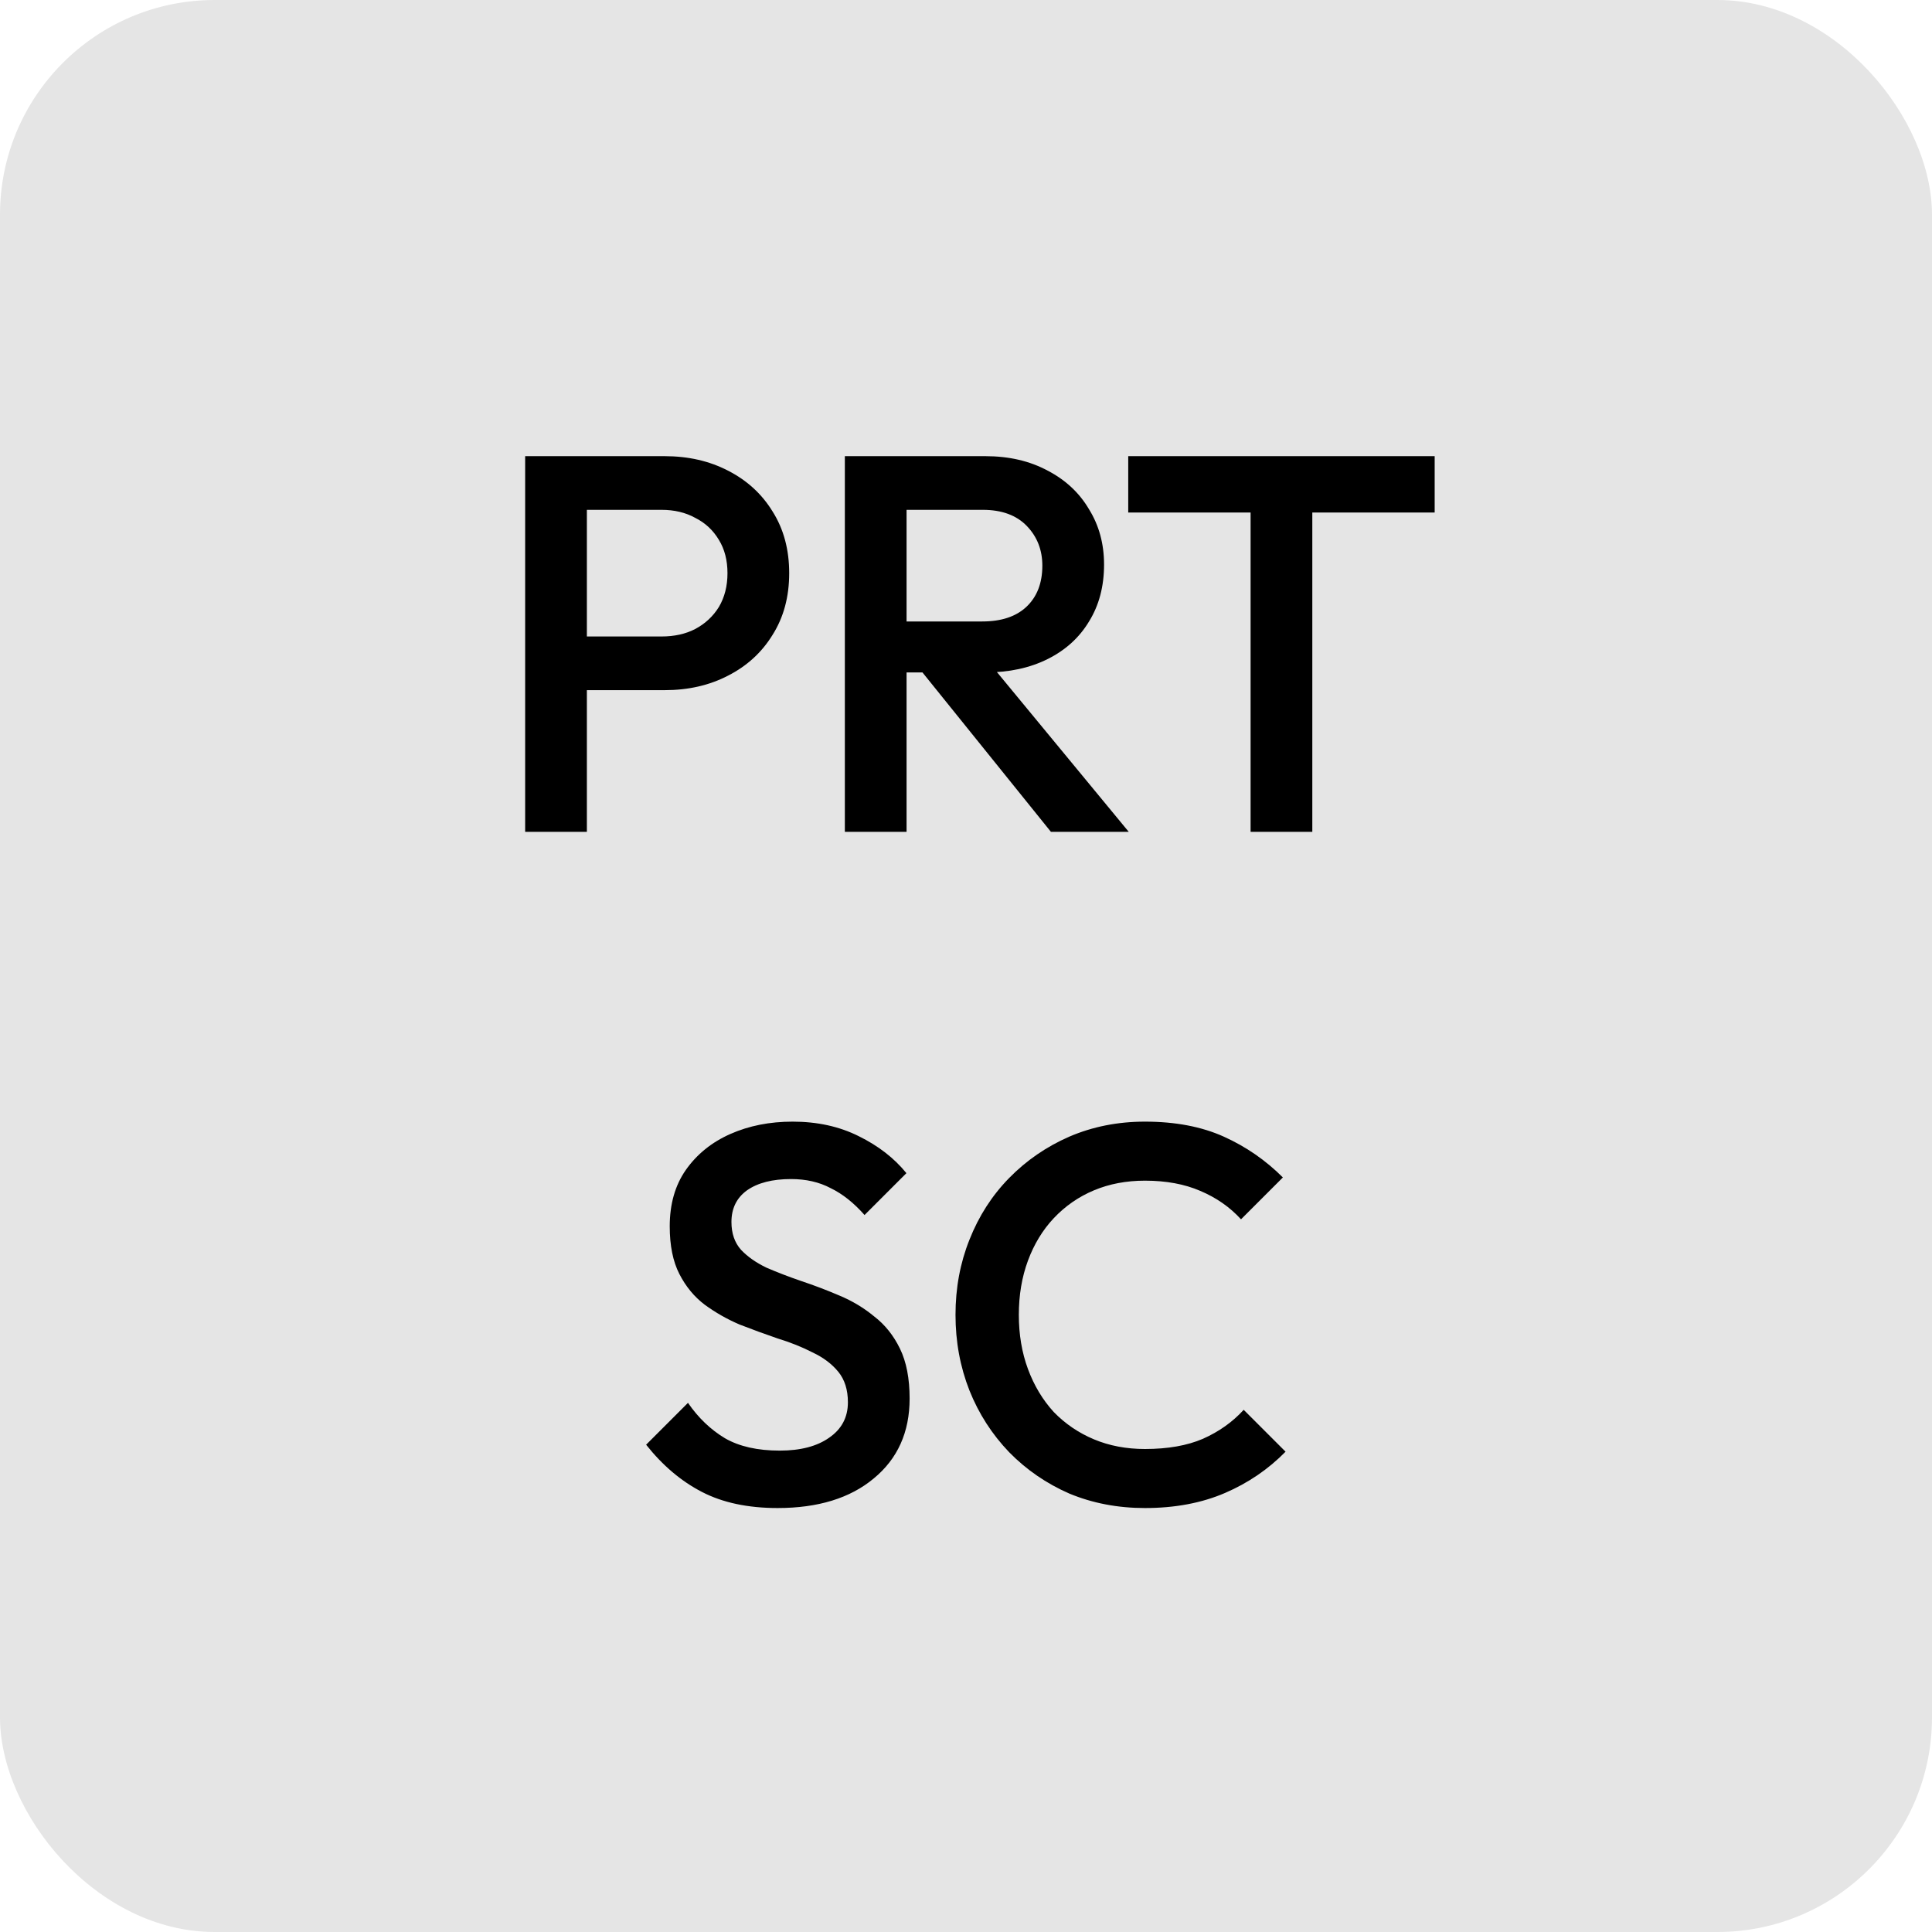 <svg width="72" height="72" viewBox="0 0 72 72" fill="none" xmlns="http://www.w3.org/2000/svg">
<rect width="72" height="72" rx="8" fill="#E5E5E5"/>
<path d="M21.151 25.72V23.72H24.651C25.131 23.72 25.551 23.627 25.911 23.44C26.284 23.24 26.577 22.967 26.791 22.62C27.004 22.26 27.111 21.84 27.111 21.36C27.111 20.88 27.004 20.467 26.791 20.12C26.577 19.76 26.284 19.487 25.911 19.3C25.551 19.1 25.131 19 24.651 19H21.151V17H24.771C25.651 17 26.437 17.18 27.131 17.54C27.837 17.9 28.391 18.407 28.791 19.06C29.204 19.713 29.411 20.48 29.411 21.36C29.411 22.24 29.204 23.007 28.791 23.66C28.391 24.313 27.837 24.82 27.131 25.18C26.437 25.54 25.651 25.72 24.771 25.72H21.151ZM19.571 31V17H21.871V31H19.571ZM33.065 25.06V23.16H36.605C37.312 23.16 37.858 22.98 38.245 22.62C38.645 22.247 38.845 21.733 38.845 21.08C38.845 20.493 38.651 20 38.265 19.6C37.878 19.2 37.331 19 36.625 19H33.065V17H36.725C37.605 17 38.378 17.18 39.045 17.54C39.712 17.887 40.225 18.367 40.585 18.98C40.958 19.58 41.145 20.267 41.145 21.04C41.145 21.853 40.958 22.56 40.585 23.16C40.225 23.76 39.712 24.227 39.045 24.56C38.378 24.893 37.605 25.06 36.725 25.06H33.065ZM31.485 31V17H33.785V31H31.485ZM39.165 31L34.265 24.92L36.405 24.14L42.065 31H39.165ZM46.606 31V17.4H48.906V31H46.606ZM42.046 19.1V17H53.466V19.1H42.046ZM28.979 56.2C27.872 56.2 26.932 56 26.159 55.6C25.385 55.2 24.692 54.613 24.079 53.84L25.639 52.28C26.025 52.84 26.485 53.28 27.019 53.6C27.552 53.907 28.232 54.06 29.059 54.06C29.832 54.06 30.445 53.9 30.899 53.58C31.365 53.26 31.599 52.82 31.599 52.26C31.599 51.793 31.479 51.413 31.239 51.12C30.999 50.827 30.679 50.587 30.279 50.4C29.892 50.2 29.459 50.027 28.979 49.88C28.512 49.72 28.039 49.547 27.559 49.36C27.092 49.16 26.659 48.913 26.259 48.62C25.872 48.327 25.559 47.947 25.319 47.48C25.079 47.013 24.959 46.42 24.959 45.7C24.959 44.873 25.159 44.173 25.559 43.6C25.972 43.013 26.525 42.567 27.219 42.26C27.912 41.953 28.685 41.8 29.539 41.8C30.459 41.8 31.279 41.98 31.999 42.34C32.732 42.7 33.325 43.16 33.779 43.72L32.219 45.28C31.819 44.827 31.399 44.493 30.959 44.28C30.532 44.053 30.039 43.94 29.479 43.94C28.785 43.94 28.239 44.08 27.839 44.36C27.452 44.64 27.259 45.033 27.259 45.54C27.259 45.967 27.379 46.313 27.619 46.58C27.859 46.833 28.172 47.053 28.559 47.24C28.959 47.413 29.392 47.58 29.859 47.74C30.339 47.9 30.812 48.08 31.279 48.28C31.759 48.48 32.192 48.74 32.579 49.06C32.979 49.367 33.299 49.767 33.539 50.26C33.779 50.753 33.899 51.373 33.899 52.12C33.899 53.373 33.452 54.367 32.559 55.1C31.679 55.833 30.485 56.2 28.979 56.2ZM42.669 56.2C41.656 56.2 40.716 56.02 39.849 55.66C38.996 55.287 38.249 54.773 37.609 54.12C36.969 53.453 36.476 52.687 36.129 51.82C35.782 50.94 35.609 50 35.609 49C35.609 48 35.782 47.067 36.129 46.2C36.476 45.32 36.969 44.553 37.609 43.9C38.249 43.247 38.996 42.733 39.849 42.36C40.716 41.987 41.656 41.8 42.669 41.8C43.802 41.8 44.782 41.987 45.609 42.36C46.436 42.733 47.169 43.24 47.809 43.88L46.249 45.44C45.836 44.987 45.329 44.633 44.729 44.38C44.142 44.127 43.456 44 42.669 44C41.976 44 41.342 44.12 40.769 44.36C40.196 44.6 39.696 44.947 39.269 45.4C38.856 45.84 38.536 46.367 38.309 46.98C38.082 47.593 37.969 48.267 37.969 49C37.969 49.733 38.082 50.407 38.309 51.02C38.536 51.633 38.856 52.167 39.269 52.62C39.696 53.06 40.196 53.4 40.769 53.64C41.342 53.88 41.976 54 42.669 54C43.522 54 44.242 53.873 44.829 53.62C45.429 53.353 45.936 52.993 46.349 52.54L47.909 54.1C47.269 54.753 46.516 55.267 45.649 55.64C44.782 56.013 43.789 56.2 42.669 56.2Z" fill="black"/>
</svg>
